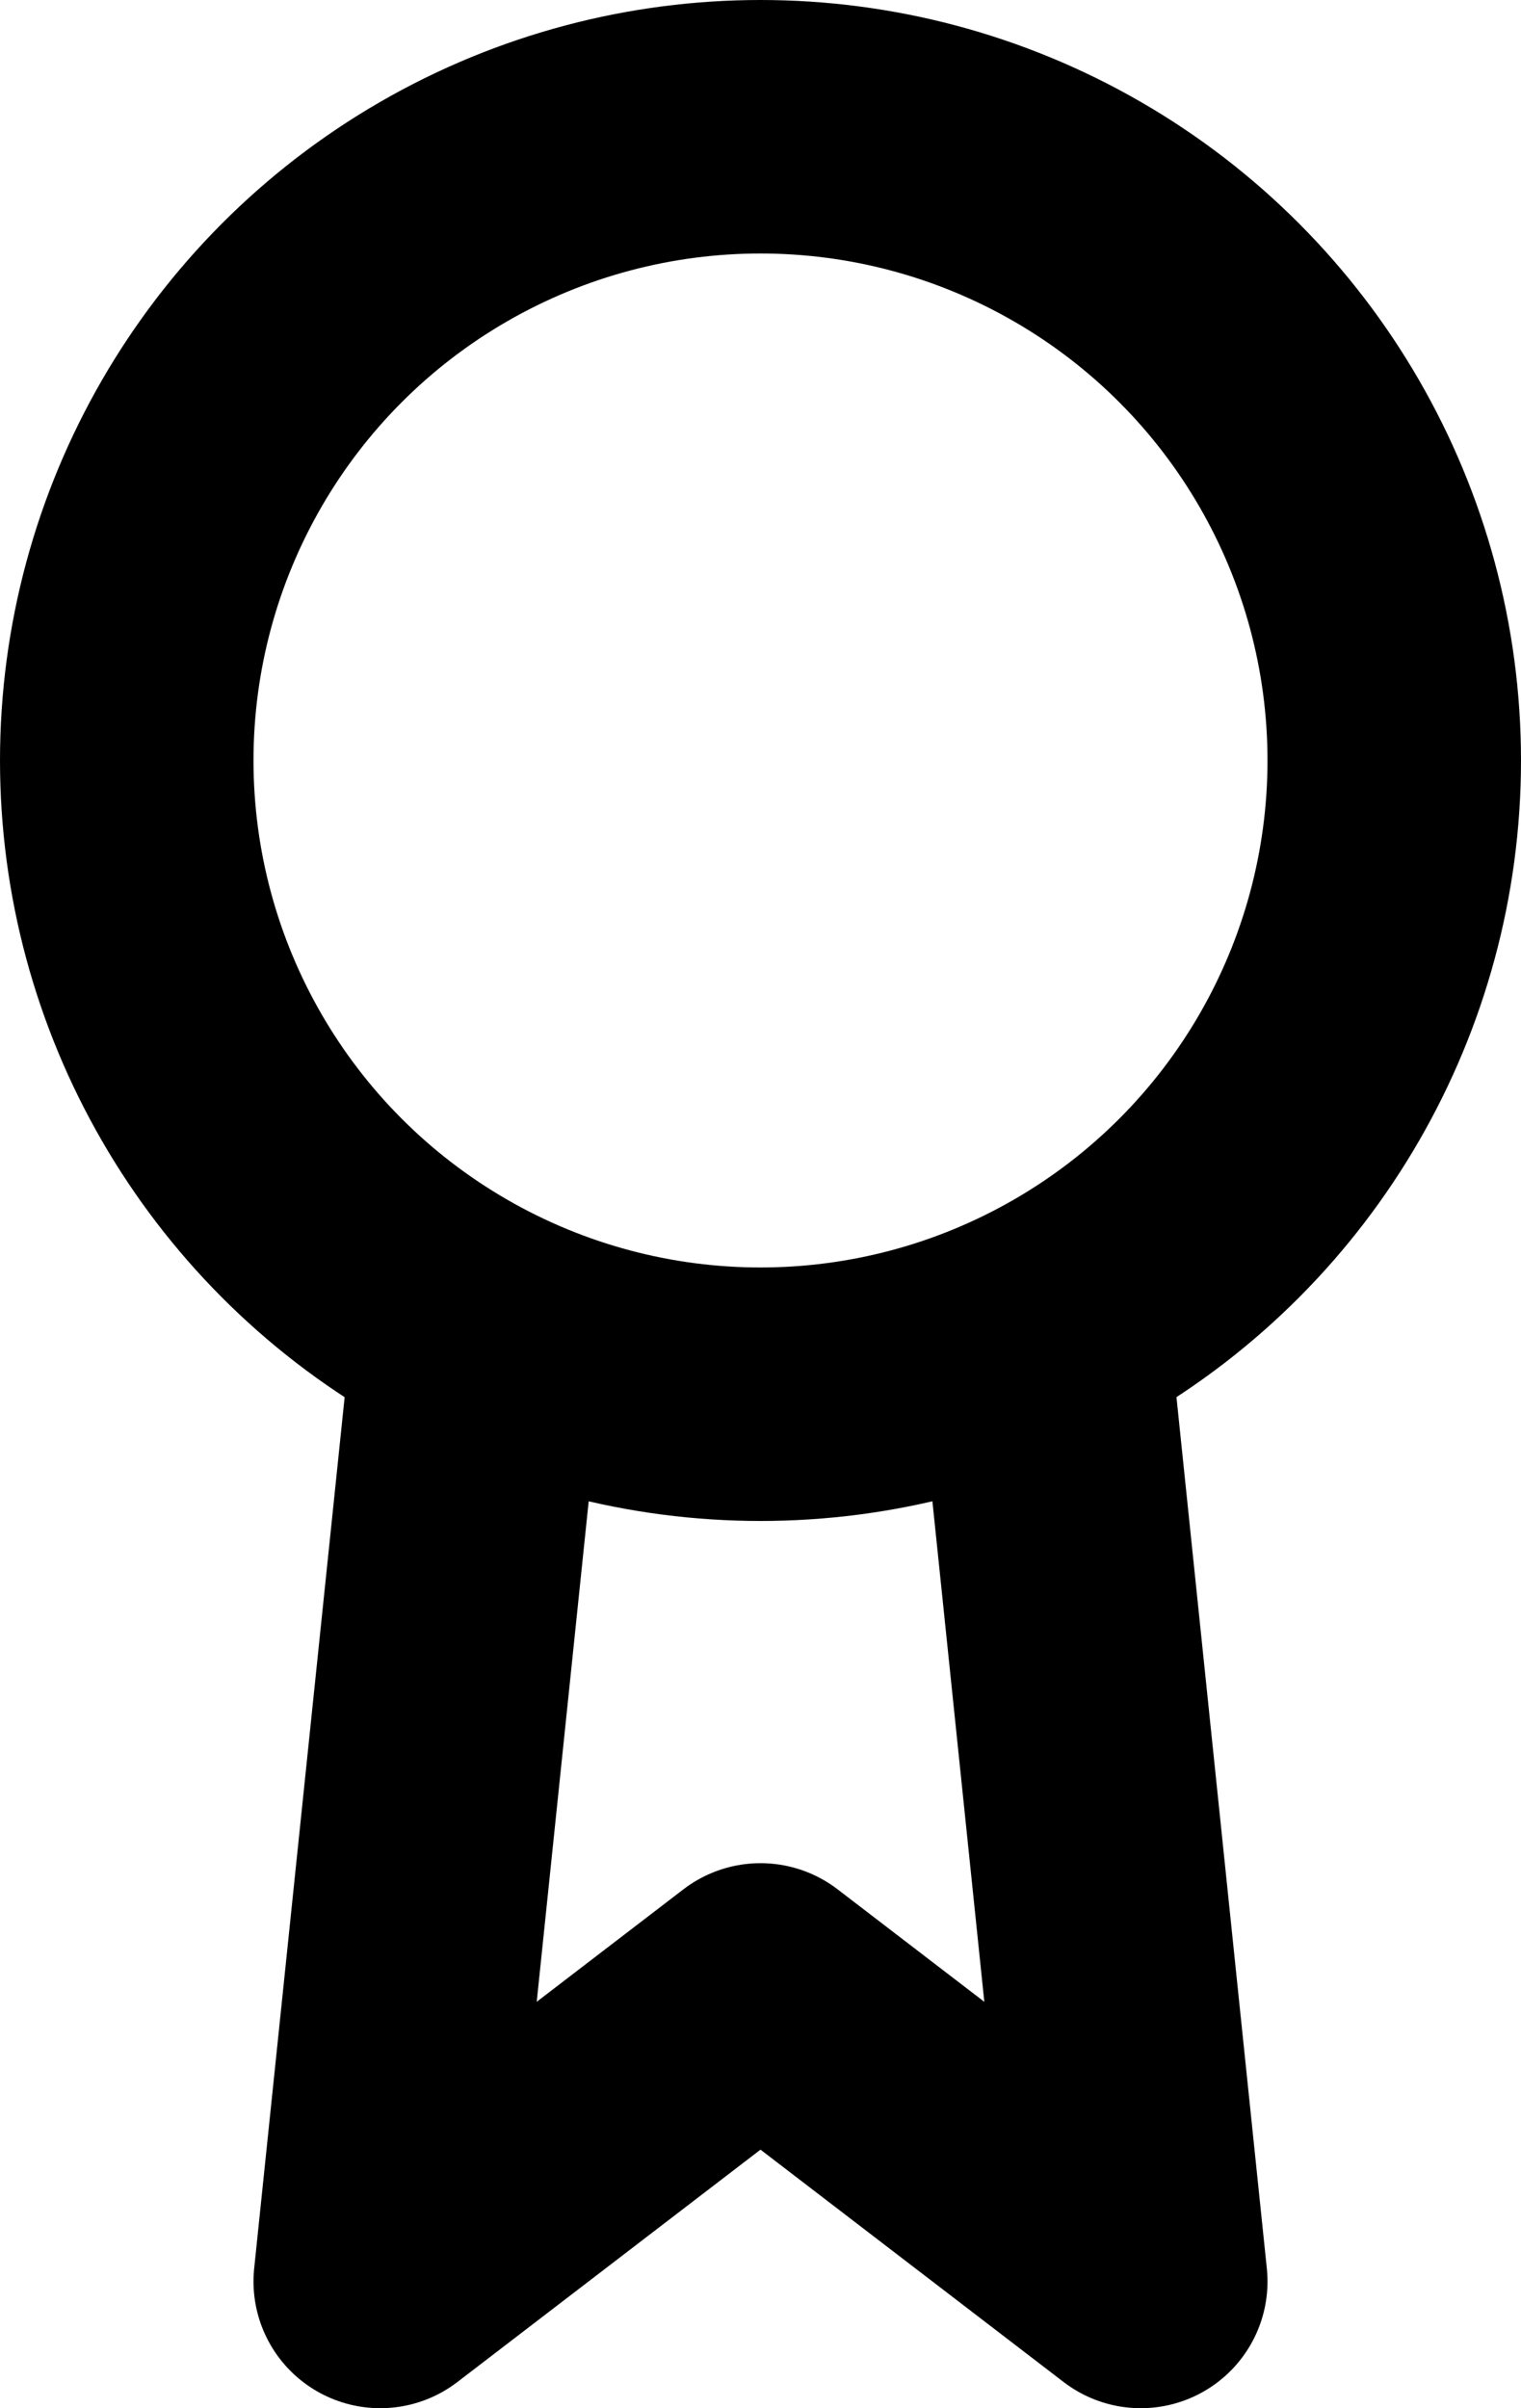 <svg xmlns="http://www.w3.org/2000/svg" width="12" height="19" viewBox="0 0 12 19">
  <g id="award" transform="translate(1 0.375)">
    <circle id="Oval" cx="5" cy="5" r="5" stroke-width="2" transform="translate(0 0.625)" stroke="#000" stroke-linecap="round" stroke-linejoin="round" stroke-miterlimit="10" fill="none"/>
    <path id="Path" d="M.726.008,0,7,3,4.7,6,7,5.274,0" transform="translate(2 10.625)" fill="none" stroke="#000" stroke-linecap="round" stroke-linejoin="round" stroke-miterlimit="10" stroke-width="2"/>
  </g>
</svg>
